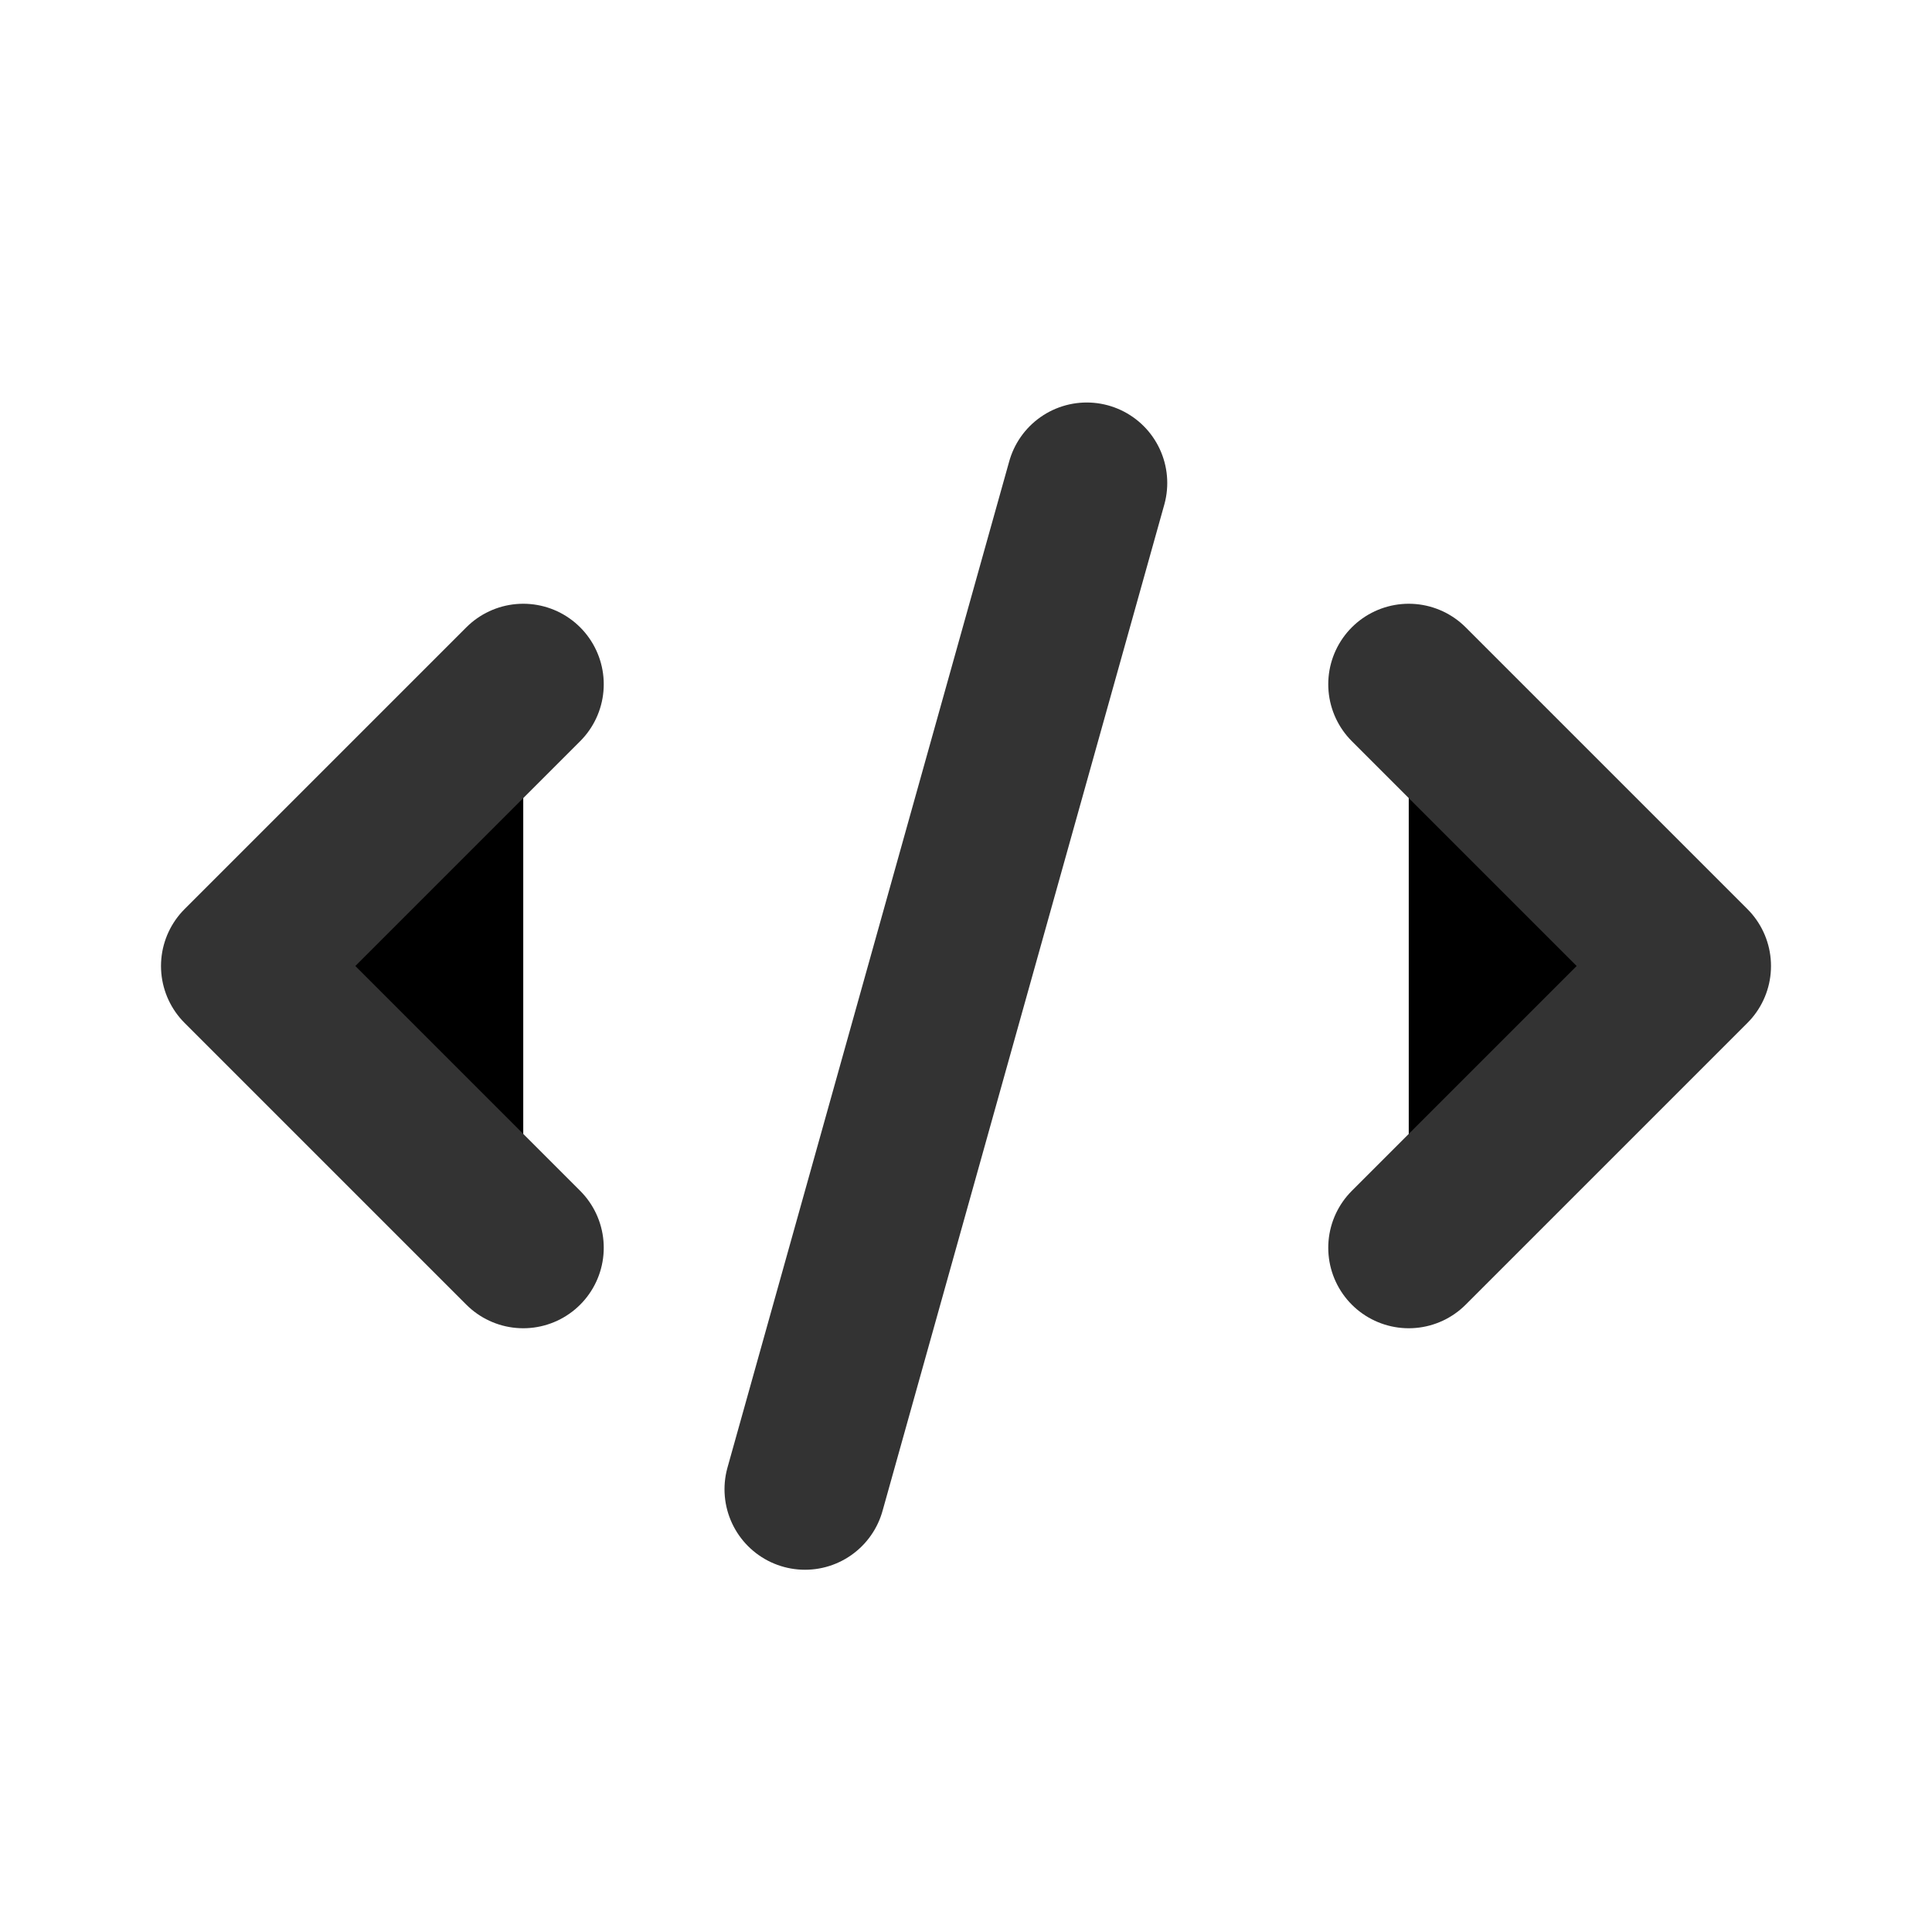 <svg viewBox='0 0 24 24' xmlns='http://www.w3.org/2000/svg'><g stroke='#333' stroke-linecap='round' stroke-linejoin='round' stroke-width='2'><path d='m13.5 6-3.5 12.5'/><path d='m6.5 8.5-3.5 3.5 3.5 3.5'/><path d='m17.5 8.5 3.5 3.5-3.5 3.5'/></g></svg>